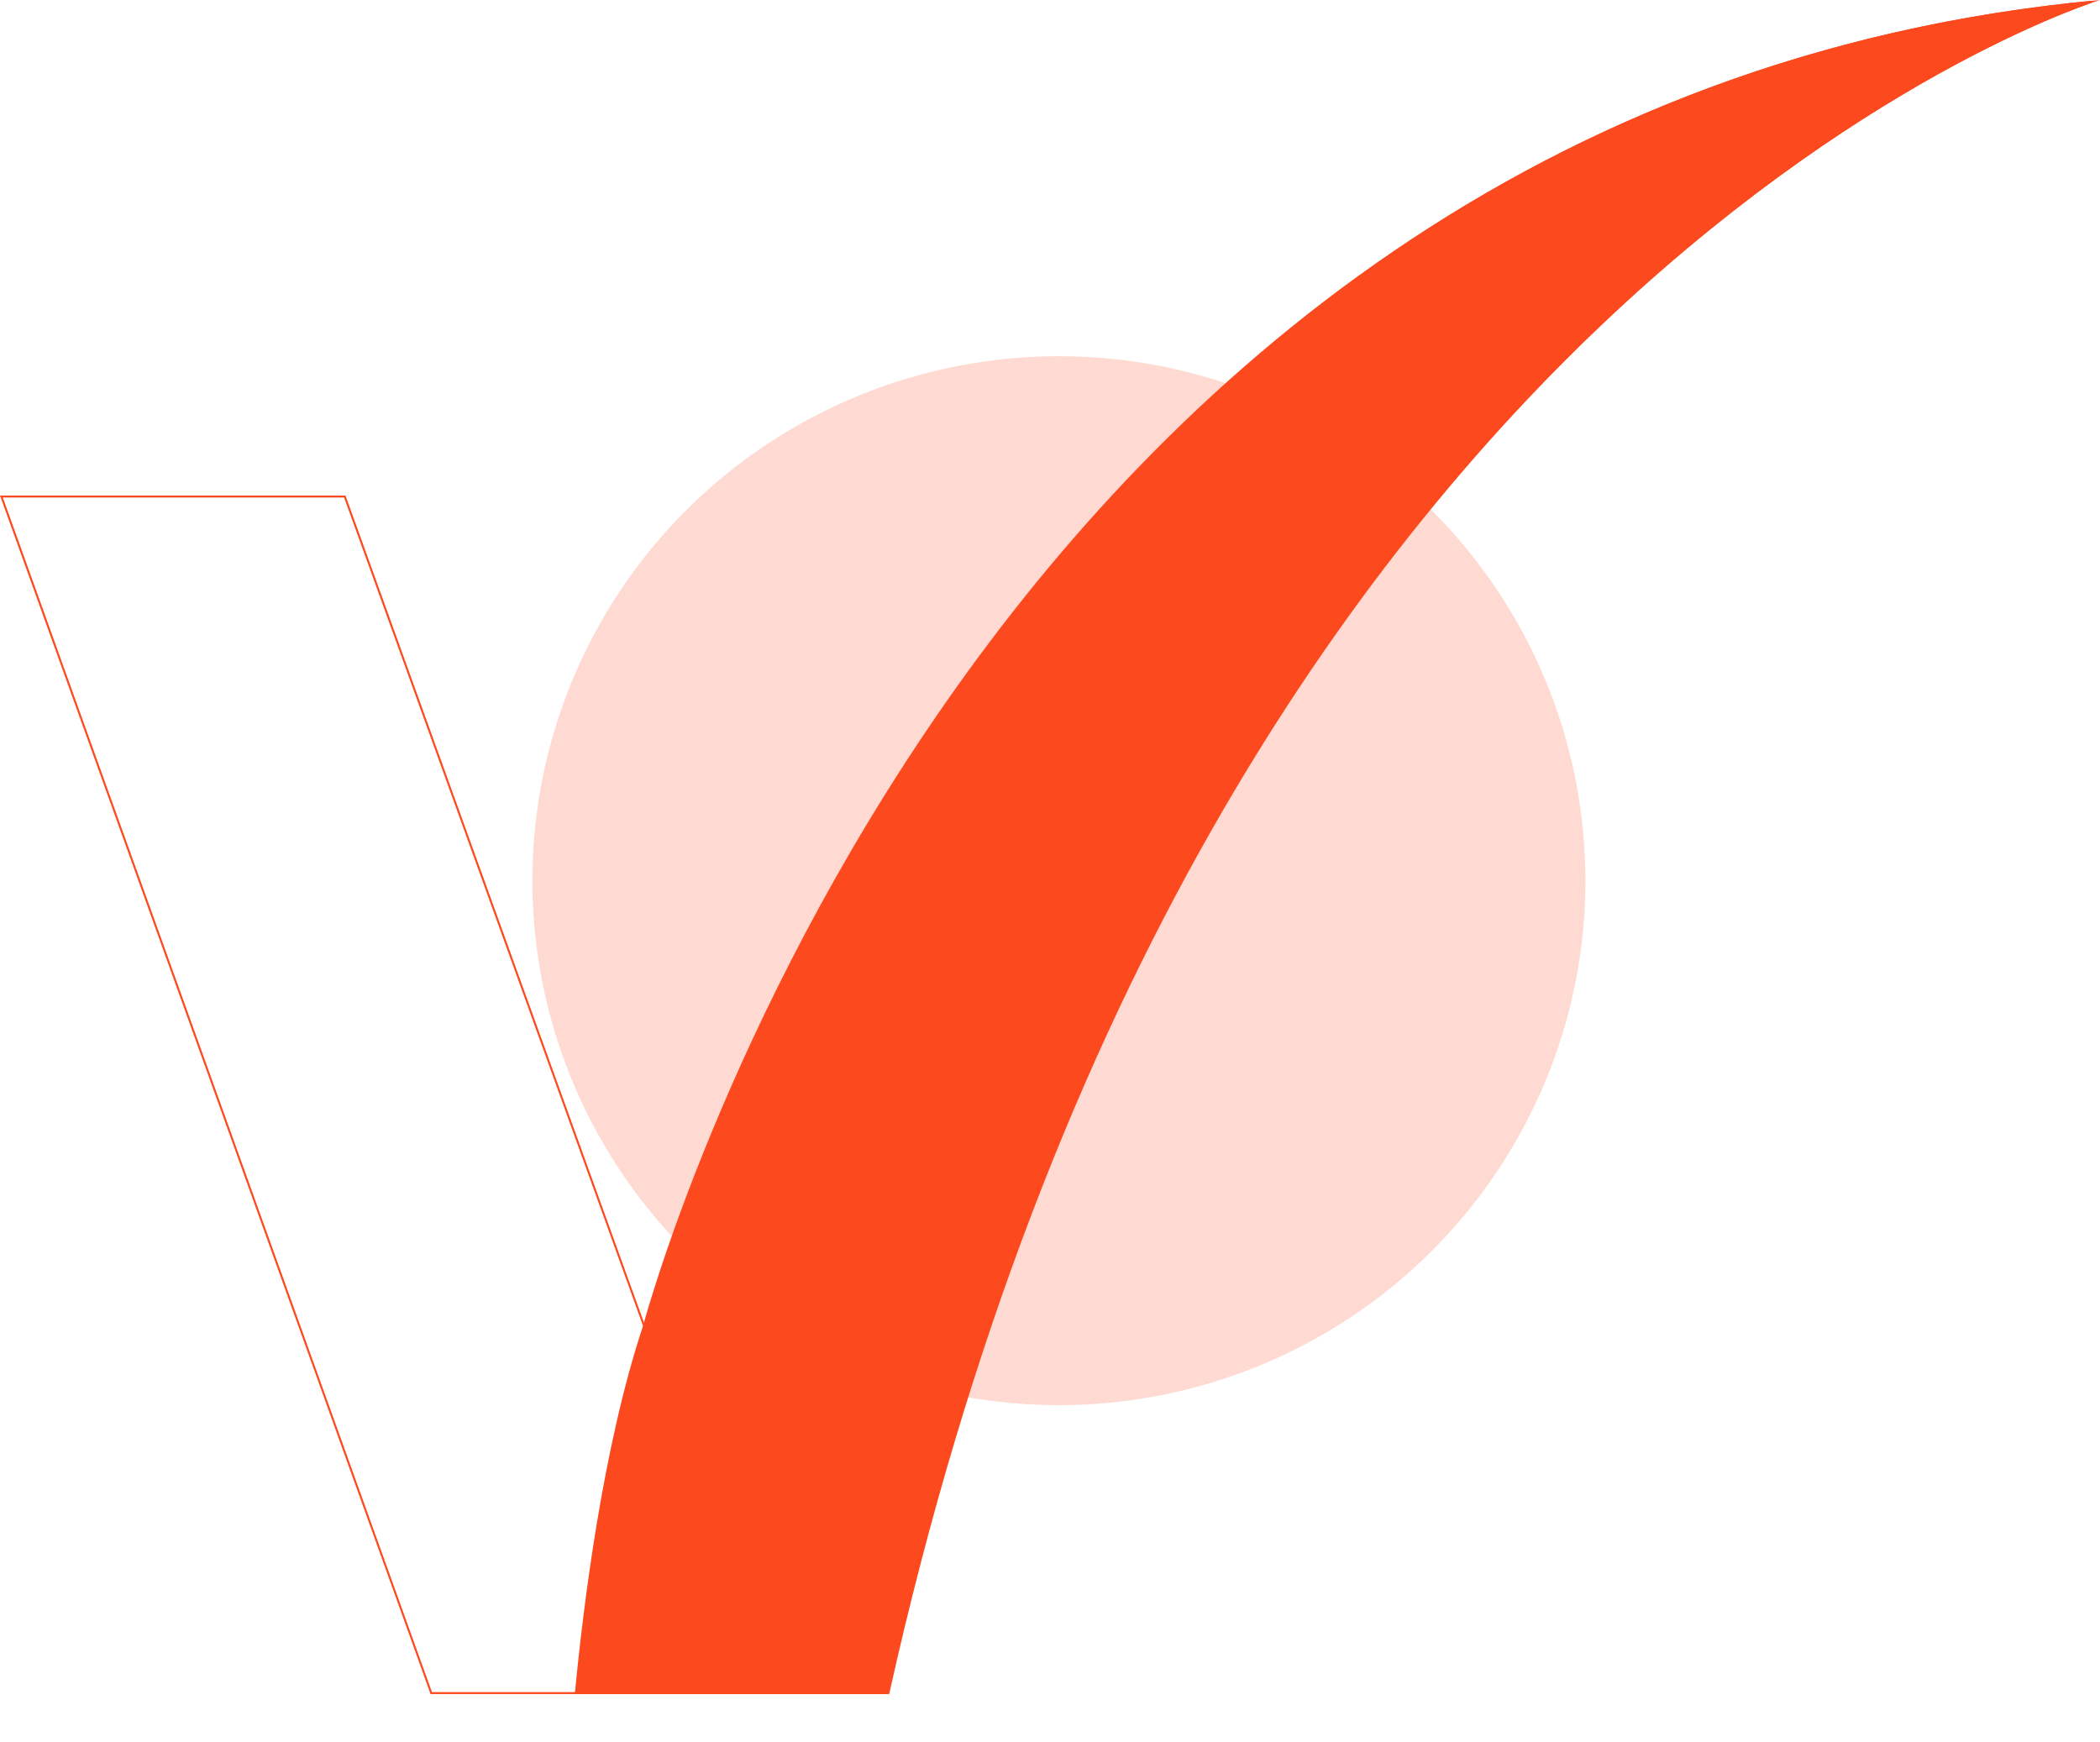 <svg width="1061" height="880" viewBox="0 0 1061 880" fill="none" xmlns="http://www.w3.org/2000/svg">
<g filter="url(#filter0_f)">
<ellipse cx="535" cy="445" rx="266" ry="265" fill="#FC491E" fill-opacity="0.2"/>
</g>
<path d="M479.272 354.767C590.911 194.792 773.282 28.379 1056.7 0.908C1056.39 1.016 1056.06 1.13 1055.72 1.252C1052.36 2.439 1047.42 4.273 1041.08 6.861C1028.39 12.039 1010.1 20.235 987.65 32.315C942.749 56.475 881.226 96.169 814.71 158.315C681.72 282.566 528.792 496.546 448.838 855.5H217.893L0.711 250.892H174.208L325.378 669.833L325.497 670.163H325.849C326.15 670.062 326.331 669.795 326.333 669.788L326.339 669.765L326.362 669.681C326.382 669.606 326.412 669.495 326.452 669.347C326.533 669.051 326.654 668.609 326.817 668.025C327.143 666.858 327.636 665.124 328.302 662.859C329.635 658.33 331.665 651.679 334.45 643.193C340.022 626.223 348.62 601.918 360.724 572.588C384.933 513.925 423.167 435.163 479.272 354.767Z" stroke="#FC491E"/>
<path d="M324.947 669.777C304.43 731.307 294.5 813.029 290.426 856H448.493C608.56 137.814 1061 0 1061 0C488.064 52.409 324.947 669.777 324.947 669.777Z" fill="#FC491E"/>
<defs>
<filter id="filter0_f" x="99" y="10" width="872" height="870" filterUnits="userSpaceOnUse" color-interpolation-filters="sRGB">
<feFlood flood-opacity="0" result="BackgroundImageFix"/>
<feBlend mode="normal" in="SourceGraphic" in2="BackgroundImageFix" result="shape"/>
<feGaussianBlur stdDeviation="85" result="effect1_foregroundBlur"/>
</filter>
</defs>
</svg>
